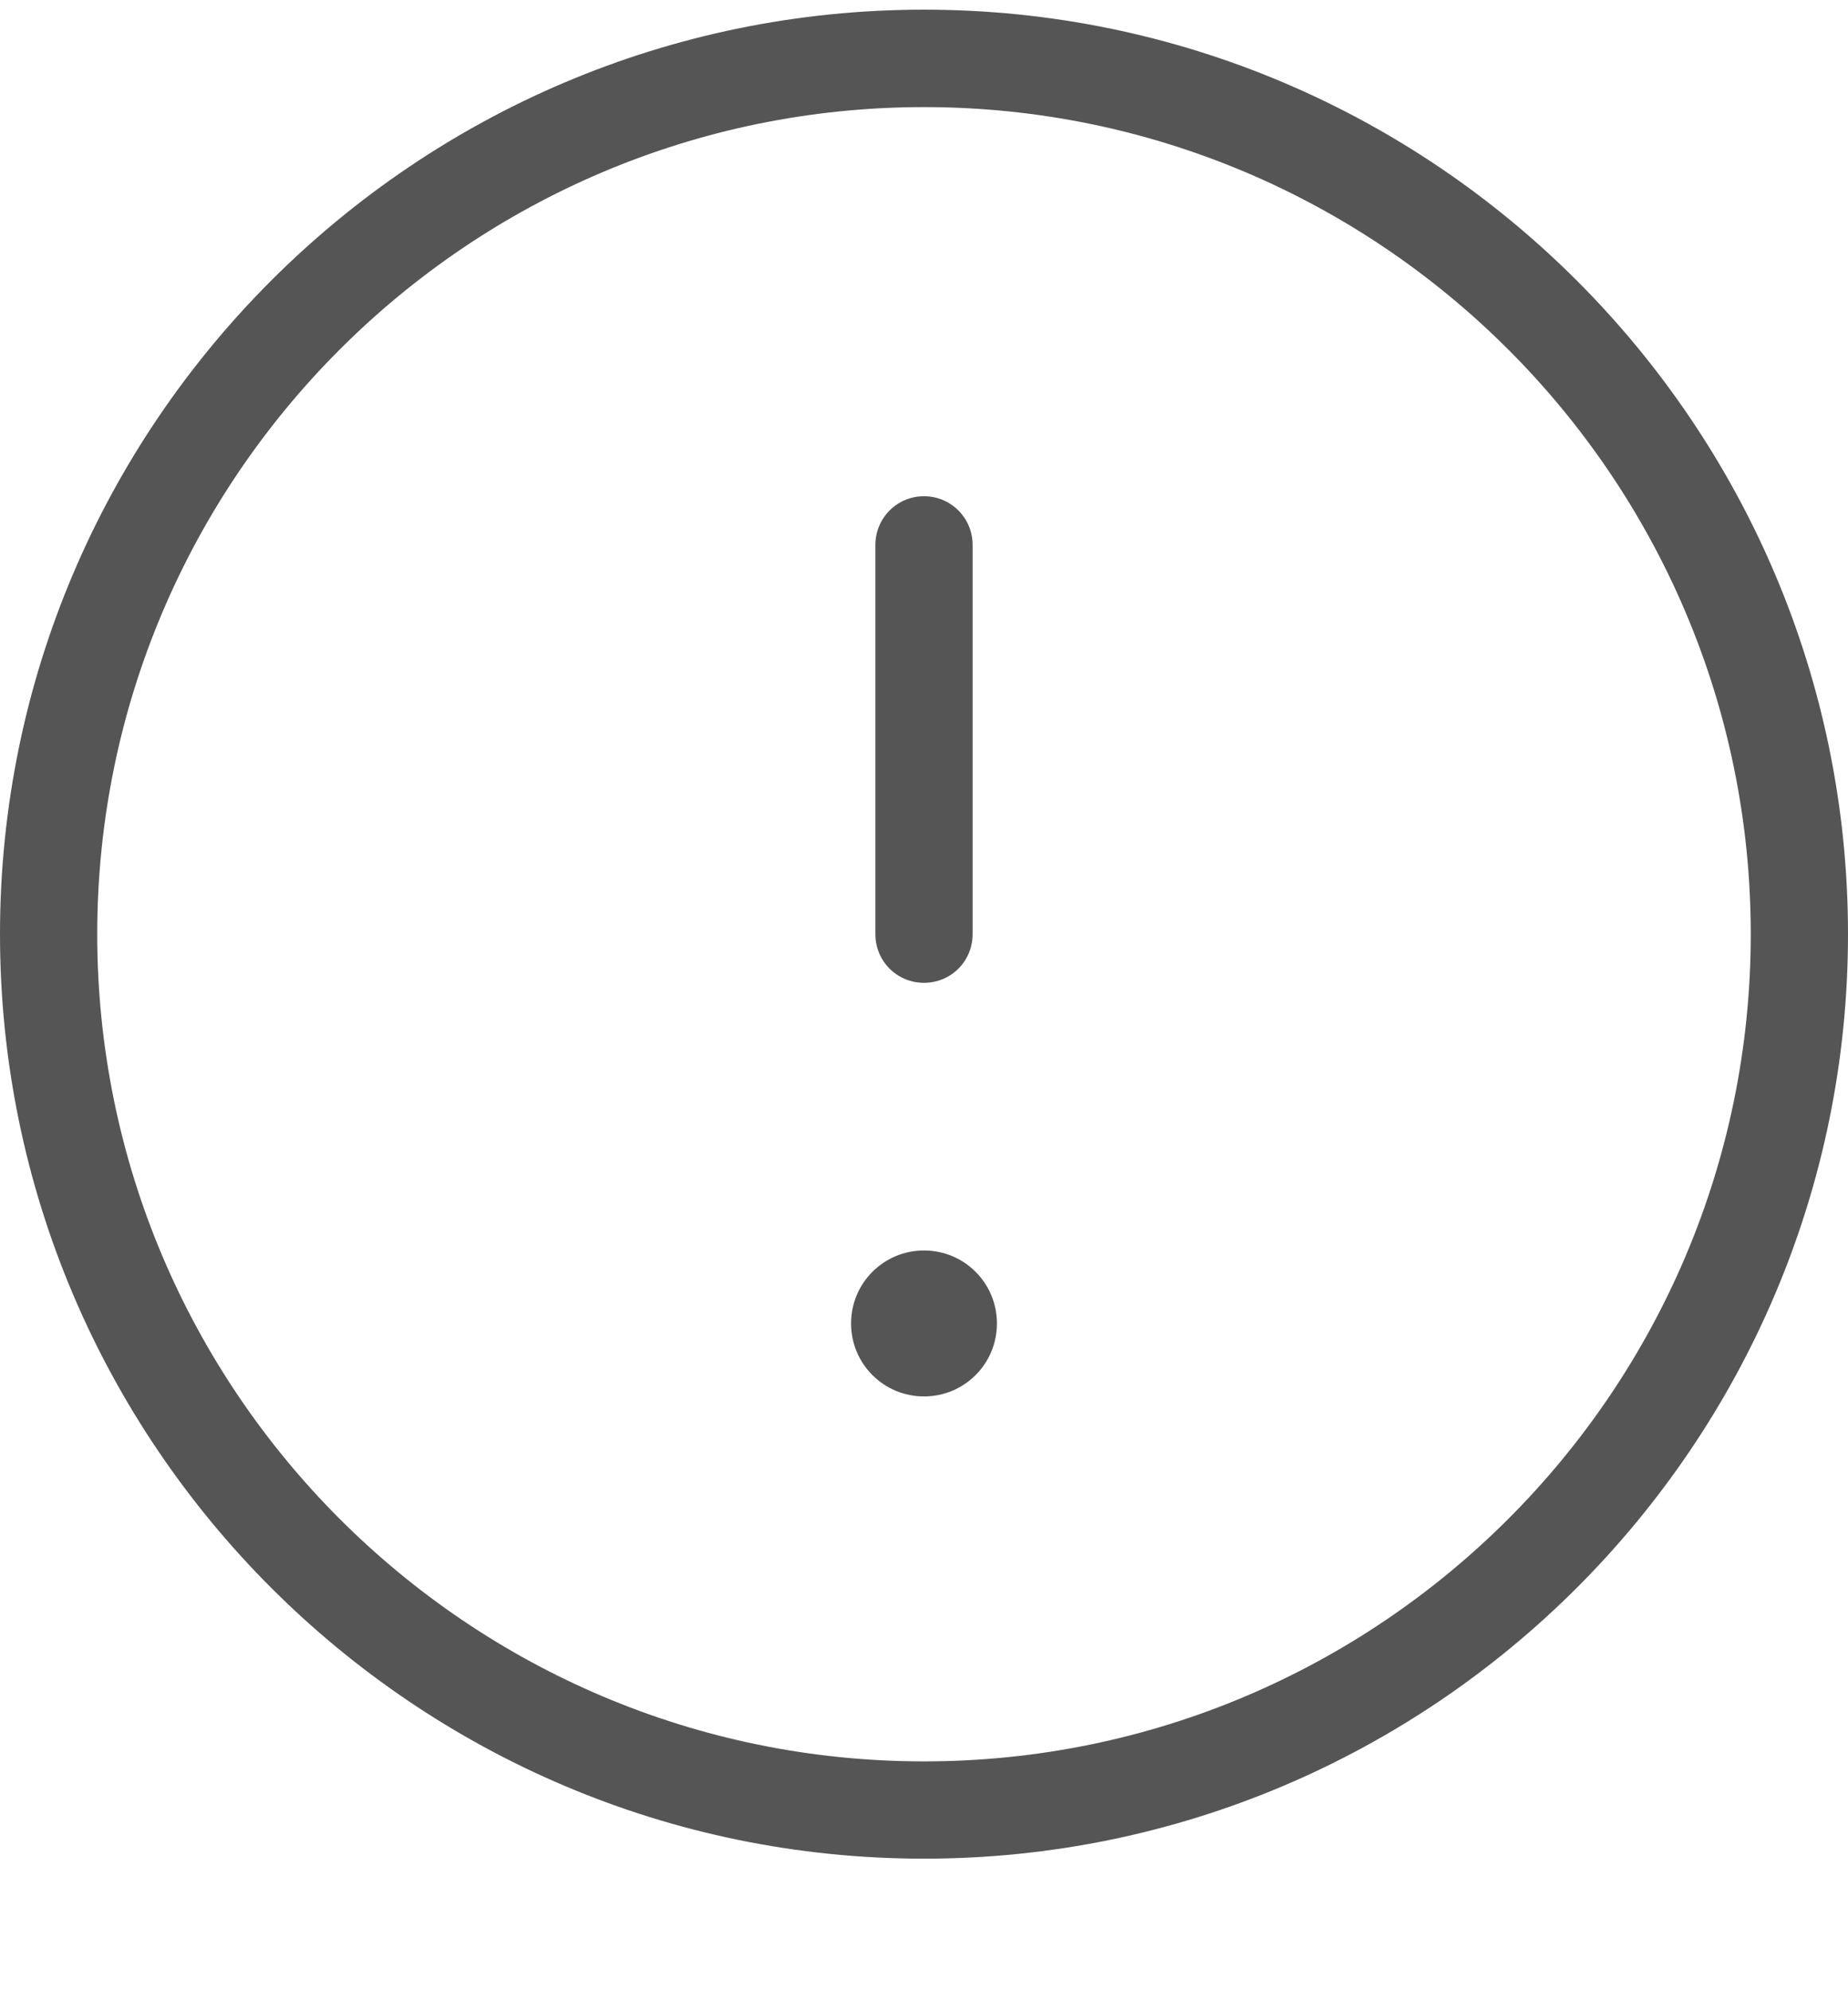 <svg width="13" height="14" viewBox="0 0 13 14" fill="none" xmlns="http://www.w3.org/2000/svg">
<g id="Group 54">
<path id="Vector" d="M6.5 0.068C2.916 0.068 0 2.985 0 6.568C0 10.152 2.916 13.068 6.5 13.068C10.084 13.068 13 10.152 13 6.568C13 2.985 10.084 0.068 6.5 0.068ZM6.5 12.384C3.293 12.384 0.684 9.776 0.684 6.568C0.684 3.361 3.293 0.753 6.5 0.753C9.707 0.753 12.316 3.361 12.316 6.568C12.316 9.776 9.707 12.384 6.5 12.384ZM7.013 9.305C7.013 9.589 6.784 9.818 6.5 9.818C6.216 9.818 5.987 9.589 5.987 9.305C5.987 9.021 6.216 8.792 6.5 8.792C6.784 8.792 7.013 9.021 7.013 9.305ZM6.158 6.568V3.832C6.158 3.642 6.31 3.489 6.5 3.489C6.69 3.489 6.842 3.642 6.842 3.832V6.568C6.842 6.758 6.69 6.91 6.5 6.91C6.31 6.91 6.158 6.758 6.158 6.568Z" fill="#555555"/>
</g>
</svg>
